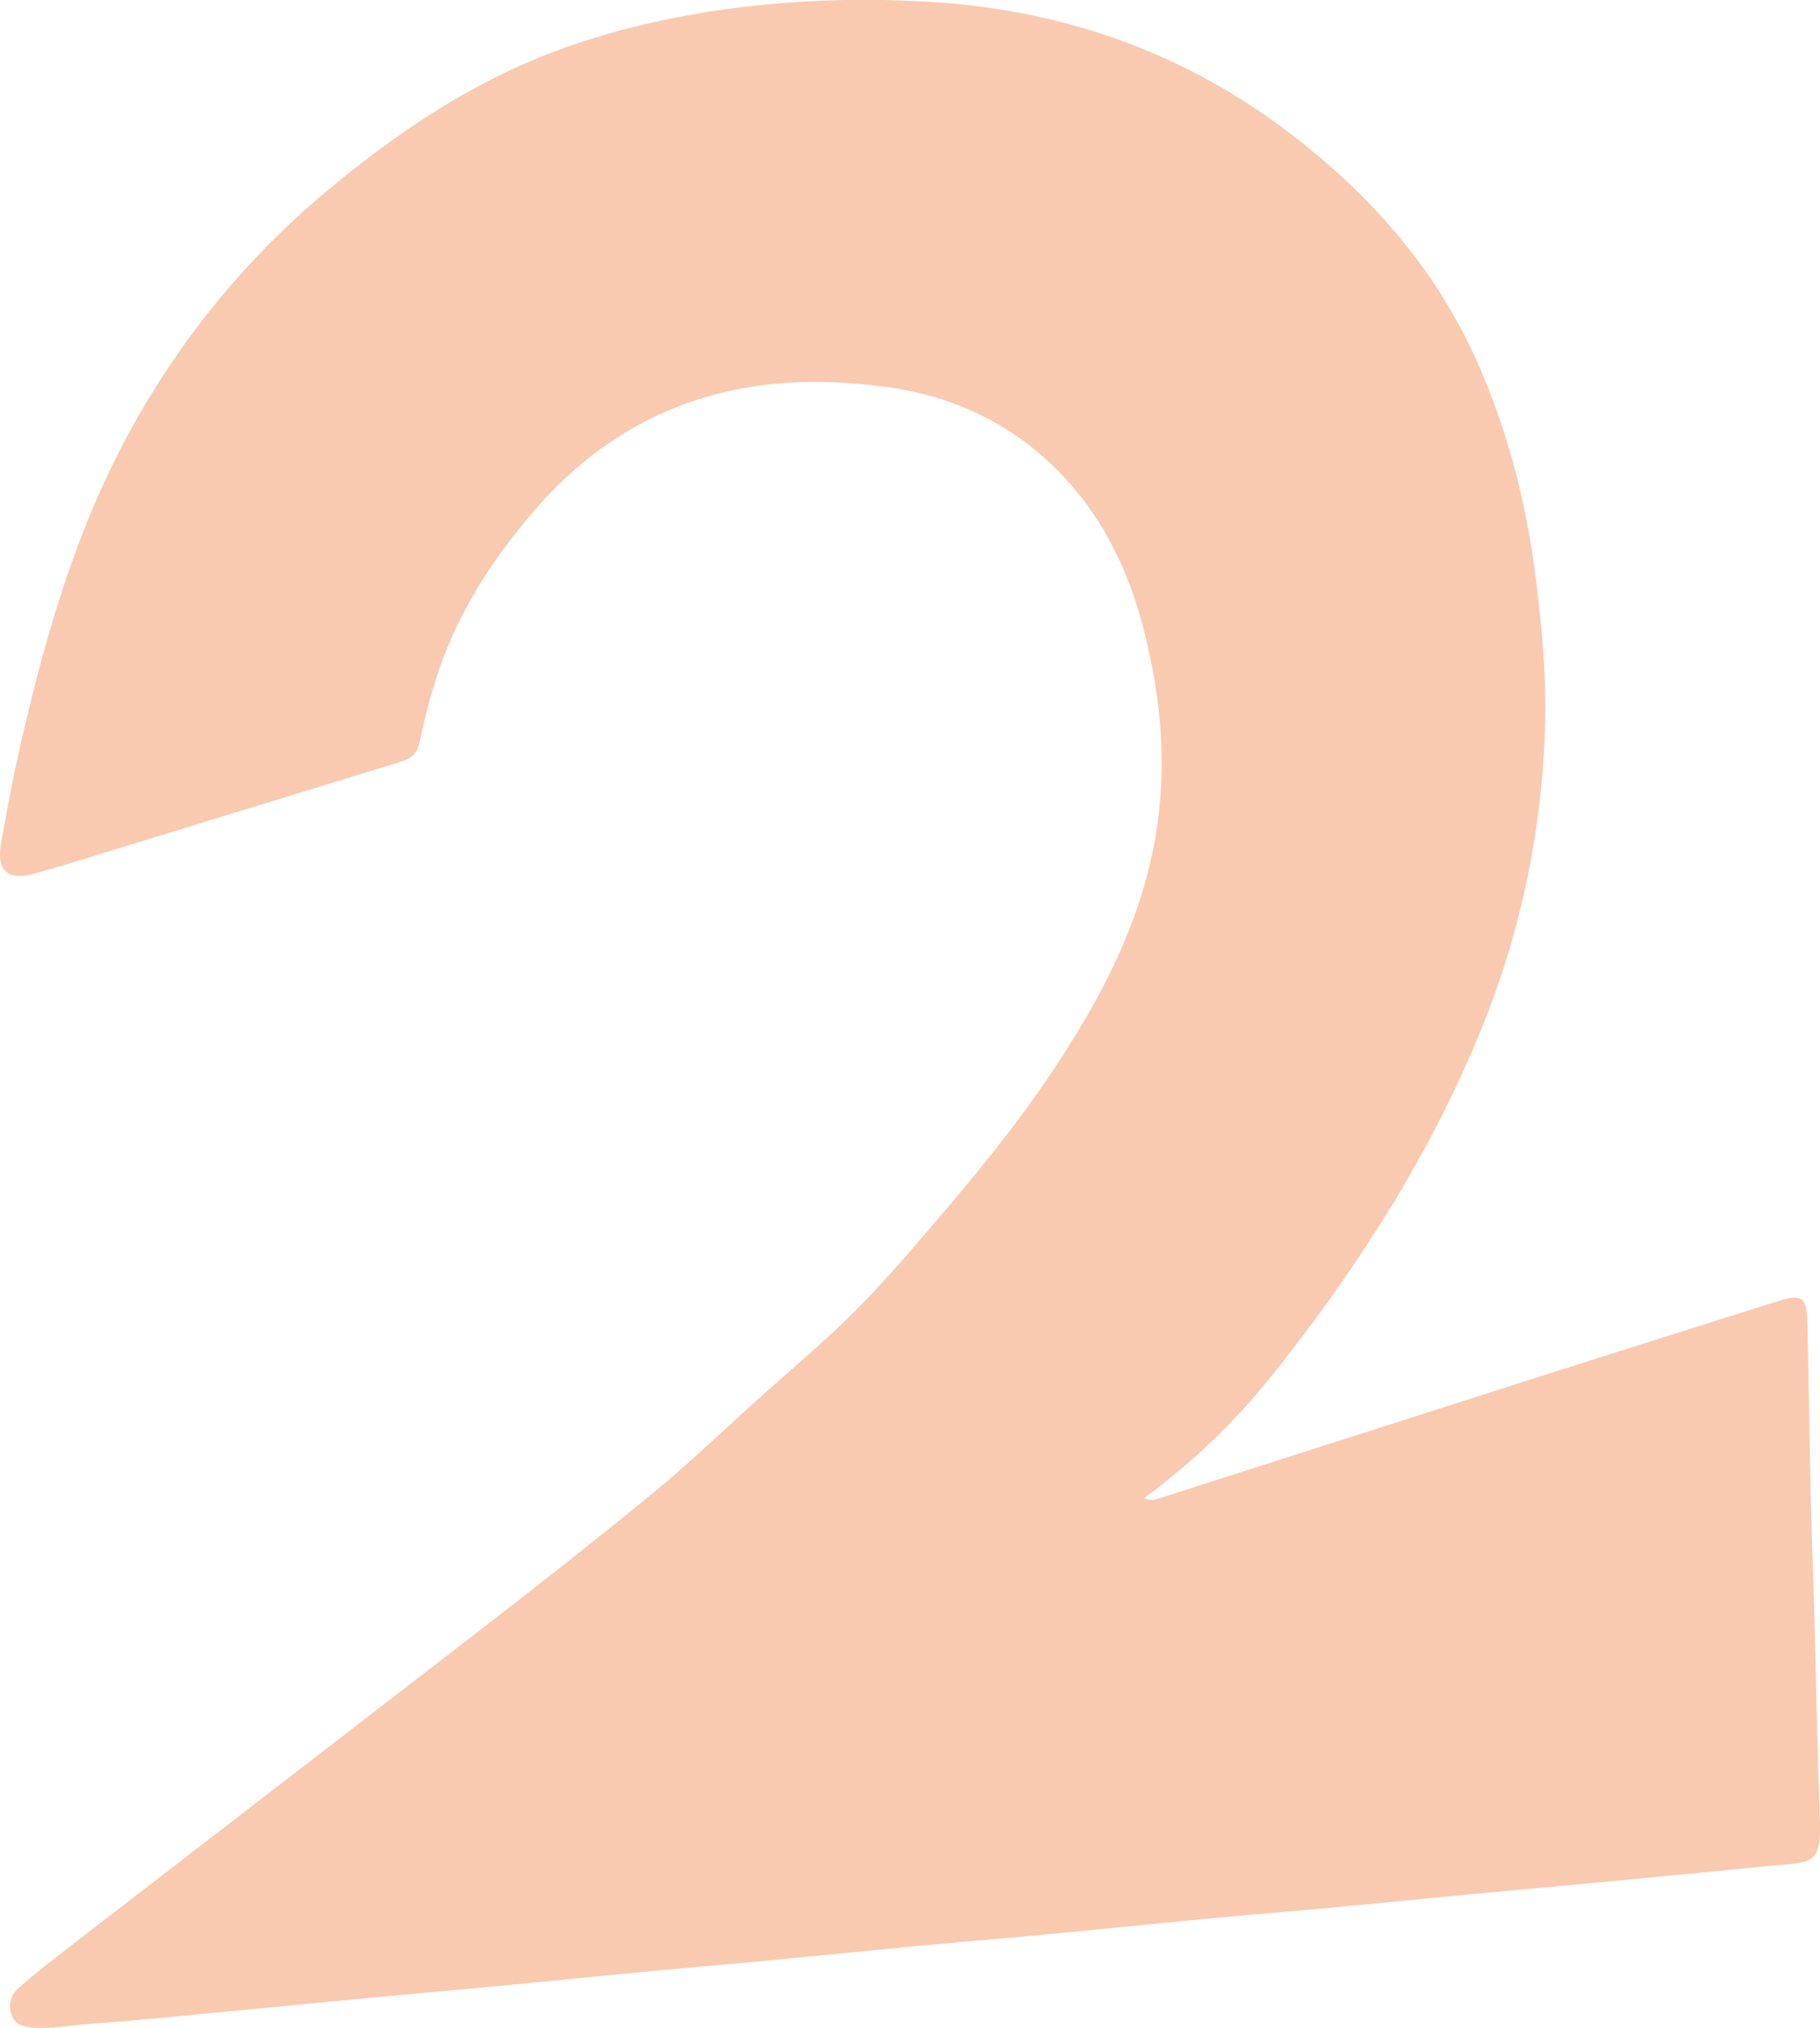 <svg xmlns="http://www.w3.org/2000/svg" viewBox="0 0 551.73 614.36"><g data-name="图层 2"><path d="M346.81 453.9c2.44 1 3.95.26 5.54-.25q53.11-17 106.25-34 40.08-12.78 80.23-25.39c7.53-2.37 8.91-1.34 9.09 6.72.51 23.92.75 47.85 1.59 71.76.9 25.74 1.22 51.49 2.15 77.21.55 15.13-1.67 14.07-14.87 15.33-16.48 1.57-33 3.21-49.45 4.78-11.54 1.1-23.1 2.1-34.64 3.19-16.82 1.59-33.63 3.26-50.45 4.82-12 1.12-24.1 2.07-36.14 3.21-16.16 1.52-32.3 3.2-48.46 4.73-12 1.15-24.1 2.11-36.14 3.24-16.15 1.52-32.3 3.17-48.46 4.7-12 1.14-24.09 2.14-36.13 3.28-16.32 1.55-32.63 3.2-48.95 4.75-11.71 1.12-23.44 2.11-35.15 3.22-16.65 1.57-33.29 3.23-49.94 4.8-11.71 1.1-23.42 2.29-35.16 3.11-5.62.39-11.18 1.47-16.87 1.21-3-.14-5.83-.45-7.14-3.42a7.2 7.2 0 0 1 2-8.66c4.35-3.84 8.91-7.44 13.51-11q62.09-47.89 124.21-95.76c18.5-14.32 36.95-28.72 55-43.56 11-9.05 21.31-19 31.94-28.56 9.5-8.55 19.38-16.73 28.41-25.75s17.16-18.51 25.35-28.11c13.69-16 27-32.43 38.37-50.22 12.54-19.54 22.86-40.05 27.3-63.14 4.32-22.44 2.39-44.53-3.35-66.38-4.86-18.47-13.3-35.16-27.17-48.55-14.56-14.06-32.28-21.79-52.36-24.21-15.91-1.94-31.74-1.92-47.49 1.85-23.16 5.54-42.06 18-57.39 35.79-13 15-23.68 31.67-29.78 50.82a188.2 188.2 0 0 0-5 19.25c-.71 3.5-2.61 5.13-5.71 6.08q-39 11.94-78.05 23.92c-10.95 3.35-21.87 6.81-32.88 9.92C2.3 267-1.17 263.8.34 255.32c1.78-9.94 3.66-19.88 5.88-29.72 7.08-31 15.76-61.43 30.44-89.82a251.59 251.59 0 0 1 64.44-79.59c16.77-13.79 34.43-26 54.16-35.2 20-9.29 41.13-14.66 62.9-17.94A311.58 311.58 0 0 1 276.29.28c43.7 1.62 83.09 15 117.77 42.44 23.16 18.3 41.68 39.84 53.71 66.85 9.33 20.92 14.91 42.83 17.79 65.51 1.8 14.17 3.11 28.36 2.87 42.65a262.18 262.18 0 0 1-21.06 98.12c-15.46 36.72-37 69.78-61.73 100.82a204.5 204.5 0 0 1-38.83 37.23z" fill="#f9cab0" data-name="图层 1"/></g></svg>